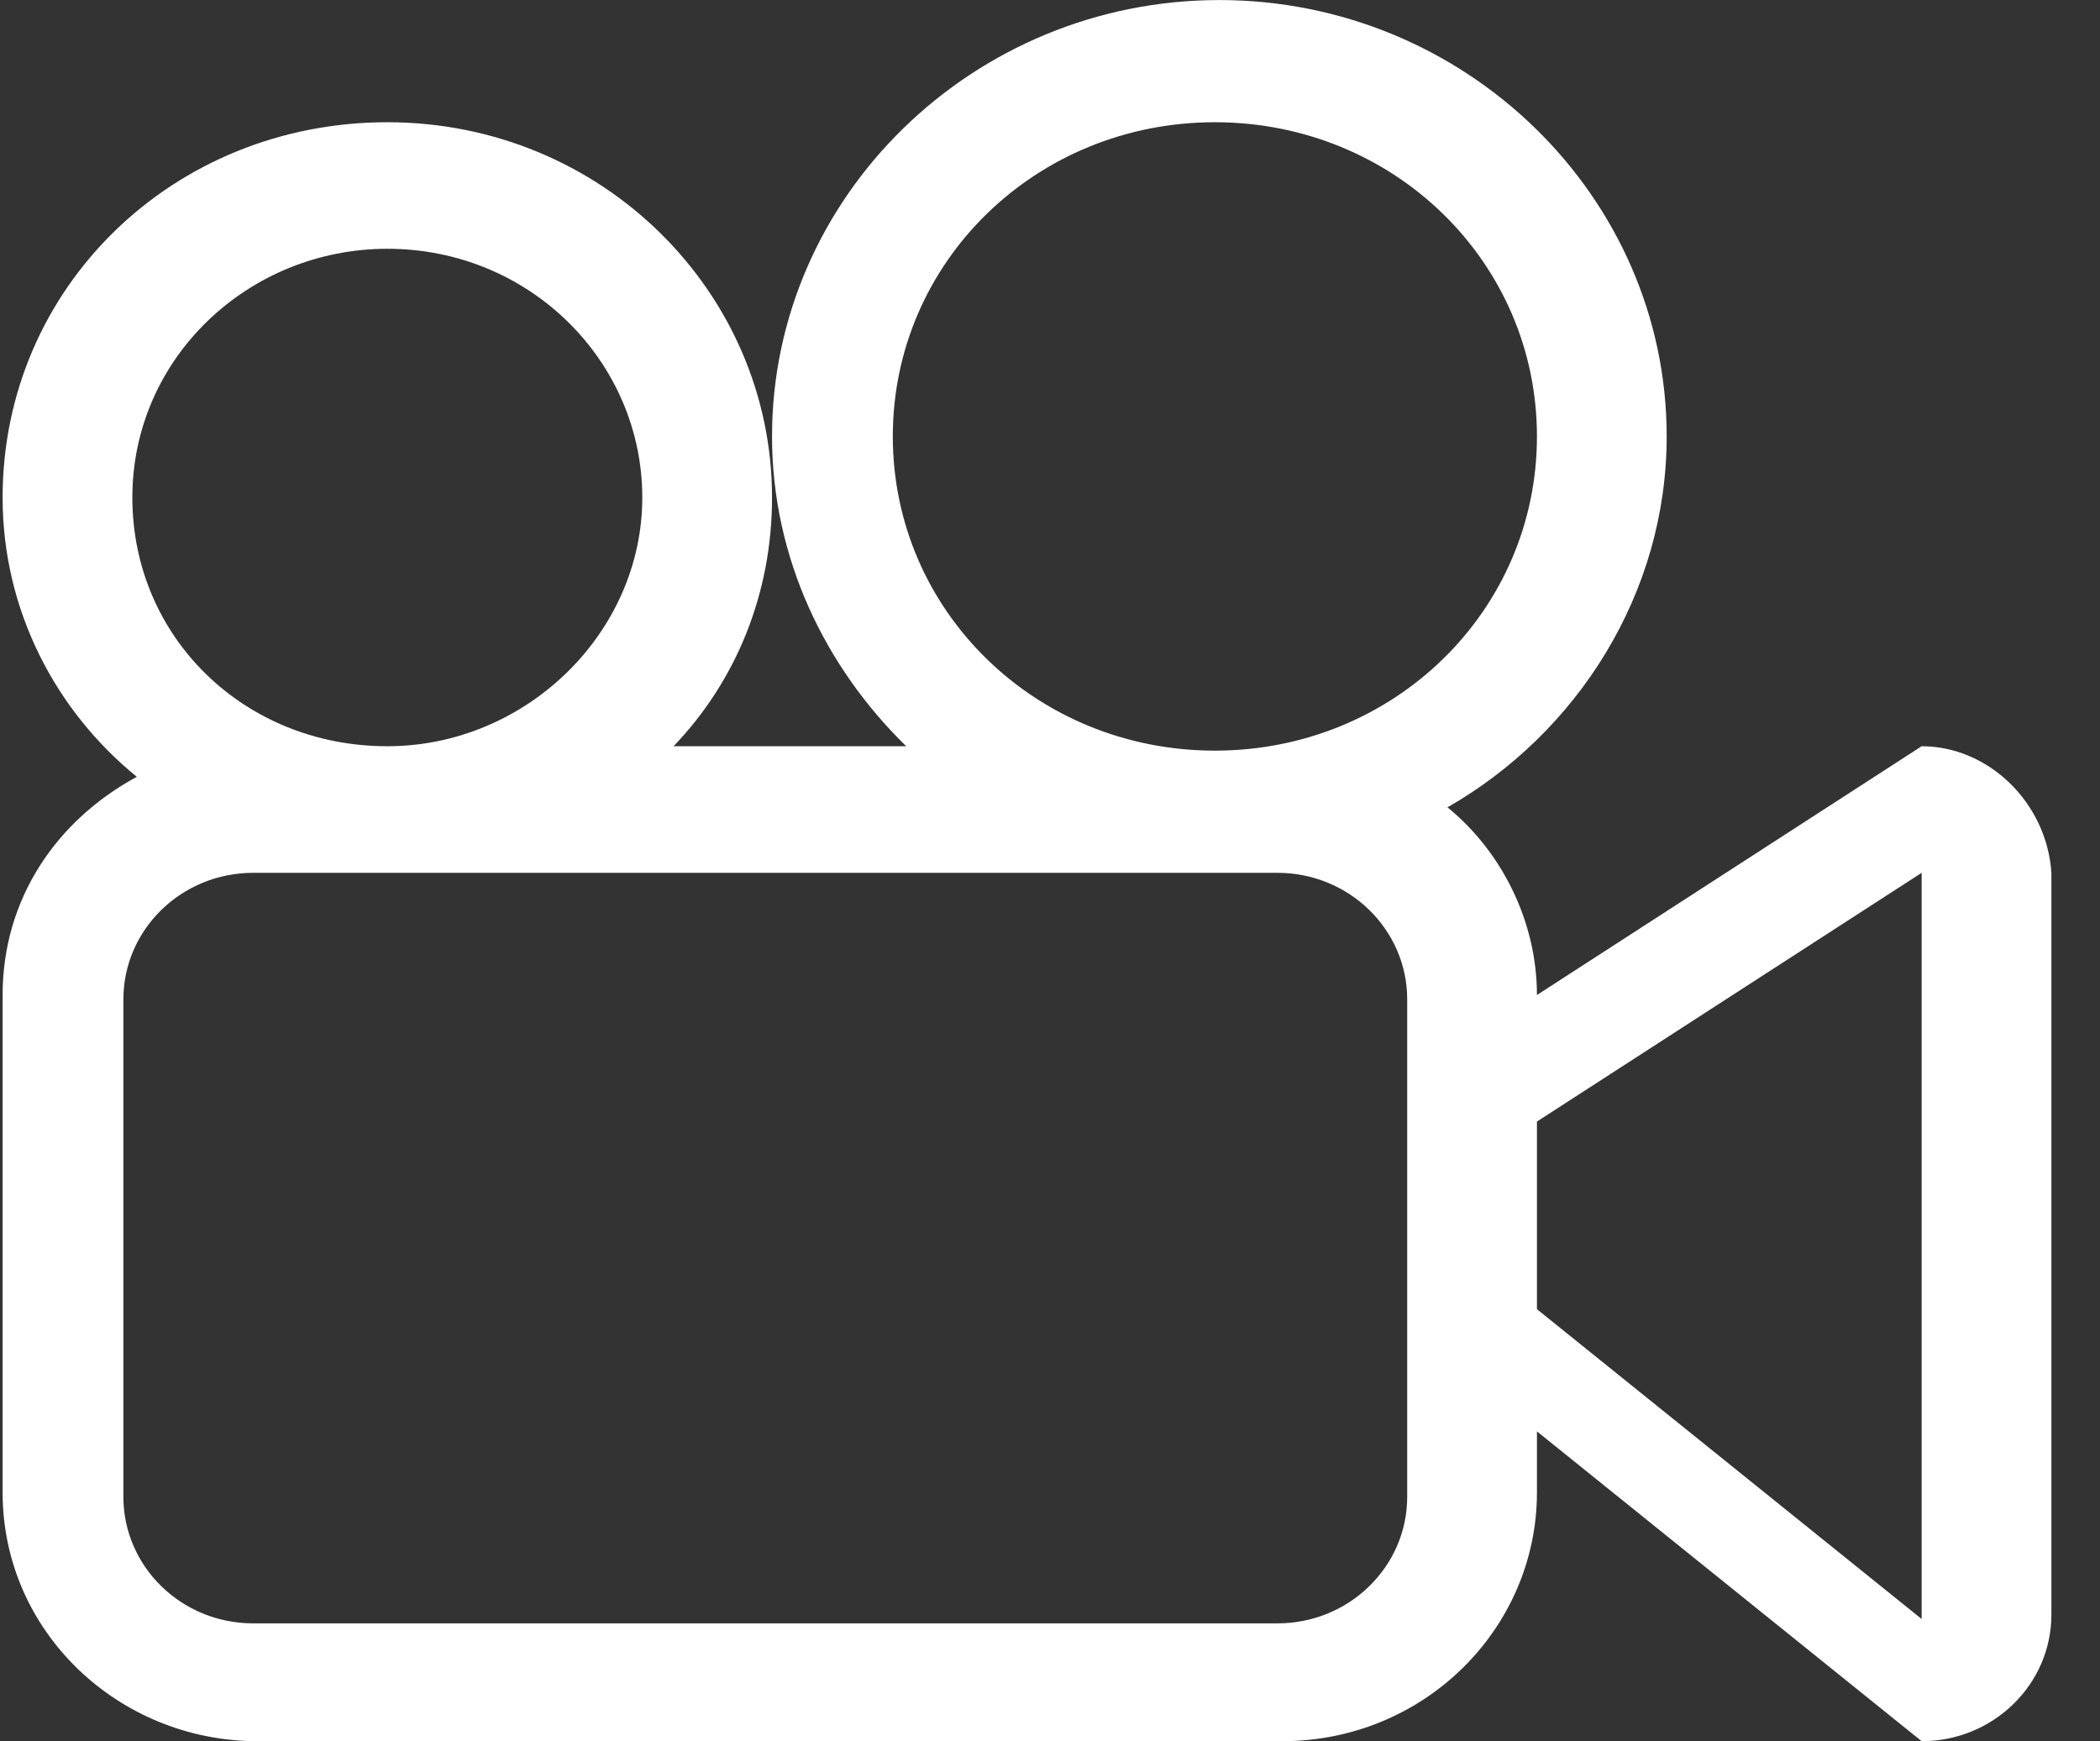 <svg width="41" height="34" viewBox="0 0 41 34" fill="none" xmlns="http://www.w3.org/2000/svg">
<rect x="0" y="0" width="41" height="34" fill="#333333" stroke="none"/>
<path d="M37.518 14.572L30.007 19.43C30.007 17.981 29.308 16.617 28.26 15.765C30.793 14.317 32.54 11.59 32.54 8.522C32.54 3.836 28.61 0.001 23.806 0.001C19.003 0.001 15.073 3.836 15.073 8.522C15.073 10.908 16.121 13.039 17.693 14.572H13.151C14.374 13.294 15.073 11.59 15.073 9.715C15.073 5.71 11.754 2.387 7.562 2.387C3.37 2.387 0.051 5.625 0.051 9.715C0.051 11.931 1.099 13.891 2.671 15.169C1.099 16.021 0.051 17.555 0.051 19.43V29.144C0.051 31.871 2.322 34.001 5.029 34.001H25.029C27.824 34.001 30.007 31.785 30.007 29.144V27.951L37.518 34.001C38.915 34.001 40.051 32.893 40.051 31.53V17.044C39.963 15.68 38.828 14.572 37.518 14.572ZM2.584 9.715C2.584 6.988 4.854 4.858 7.562 4.858C10.357 4.858 12.54 7.074 12.54 9.715C12.54 12.357 10.269 14.572 7.562 14.572C4.767 14.572 2.584 12.442 2.584 9.715ZM27.474 29.229C27.474 30.593 26.339 31.7 24.942 31.7H4.942C3.544 31.7 2.409 30.593 2.409 29.229V19.515C2.409 18.151 3.544 17.044 4.942 17.044H24.942C26.339 17.044 27.474 18.151 27.474 19.515V29.229ZM23.719 14.658C20.226 14.658 17.431 11.931 17.431 8.522C17.431 5.114 20.226 2.387 23.719 2.387C27.212 2.387 30.007 5.114 30.007 8.522C30.007 11.931 27.212 14.658 23.719 14.658ZM37.518 31.615L30.007 25.565V21.901L37.518 17.044V31.615Z" fill="white"/>
</svg>

